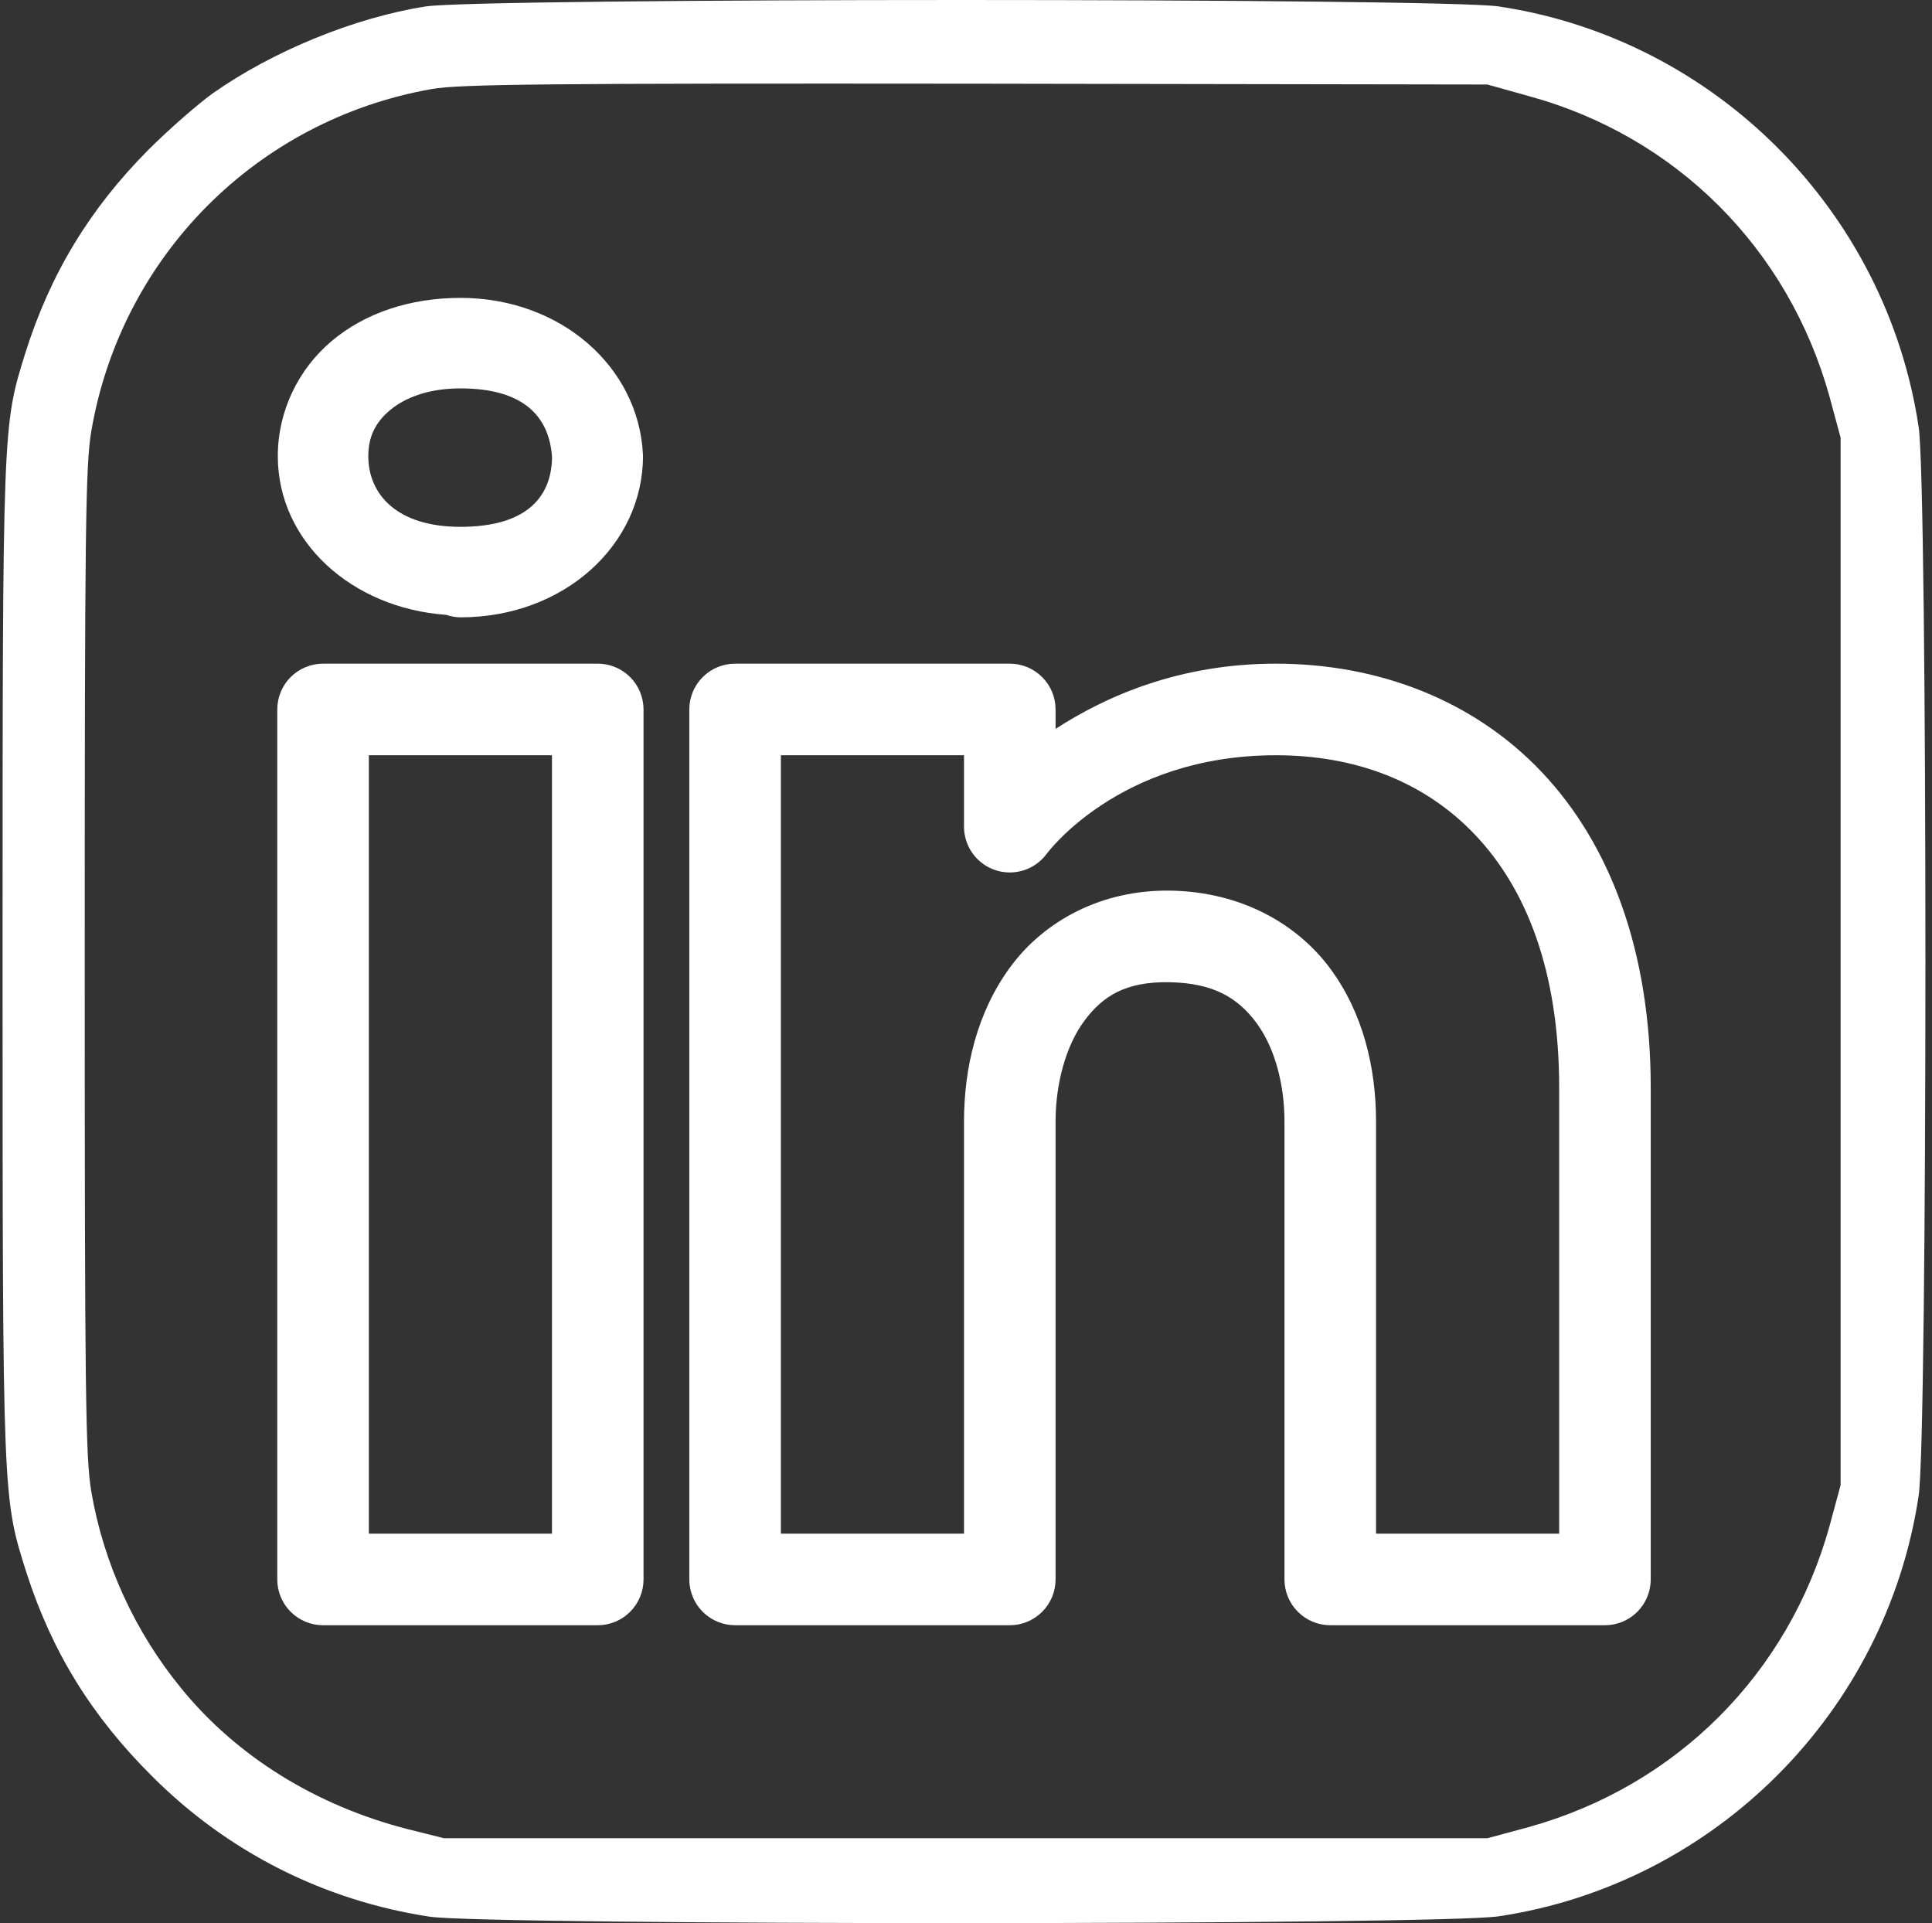 <svg width="211" height="210" viewBox="0 0 211 210" fill="none" xmlns="http://www.w3.org/2000/svg">
<rect x="0" y="0" width="211" height="210" fill="#333333" stroke="none"/>
<path fill-rule="evenodd" clip-rule="evenodd" d="M50.282 32.529C44.806 32.529 39.878 34.166 36.229 37.236C32.58 40.307 30.34 44.893 30.34 49.805C30.34 59.141 38.438 66.419 48.739 67.139L48.758 67.148C49.249 67.316 49.763 67.405 50.282 67.412C61.647 67.412 70.223 59.451 70.223 49.805C70.222 49.717 70.219 49.629 70.213 49.541C69.705 40.04 61.234 32.529 50.282 32.529ZM60.291 49.932C59.992 45.521 57.243 42.412 50.282 42.412C46.758 42.412 44.188 43.448 42.586 44.795C40.985 46.142 40.223 47.716 40.223 49.805C40.223 53.982 43.355 57.529 50.282 57.529C57.582 57.529 60.231 54.213 60.291 49.932Z" fill="white"/>
<path fill-rule="evenodd" clip-rule="evenodd" d="M35.282 72.471C33.956 72.471 32.684 72.998 31.746 73.935C30.809 74.873 30.282 76.145 30.282 77.471V172.471C30.282 173.797 30.809 175.068 31.746 176.006C32.684 176.944 33.956 177.471 35.282 177.471H65.282C66.608 177.471 67.879 176.944 68.817 176.006C69.755 175.068 70.282 173.797 70.282 172.471V143.145V77.471C70.282 76.145 69.755 74.873 68.817 73.935C67.879 72.998 66.608 72.471 65.282 72.471H35.282ZM60.282 82.471H40.282V167.471H60.282V143.145V82.471Z" fill="white"/>
<path fill-rule="evenodd" clip-rule="evenodd" d="M80.282 72.471C78.956 72.471 77.684 72.998 76.746 73.935C75.809 74.873 75.282 76.145 75.282 77.471V172.471C75.282 173.797 75.809 175.068 76.746 176.006C77.684 176.944 78.956 177.471 80.282 177.471H110.282C111.608 177.471 112.879 176.944 113.817 176.006C114.755 175.068 115.282 173.797 115.282 172.471V122.471C115.282 118.322 116.414 114.196 118.407 111.494C120.4 108.792 122.914 107.171 127.694 107.256C132.623 107.341 135.232 109.029 137.206 111.68C139.179 114.33 140.282 118.304 140.282 122.471V172.471C140.282 173.797 140.809 175.068 141.746 176.006C142.684 176.944 143.956 177.471 145.282 177.471H175.282C176.608 177.471 177.879 176.944 178.817 176.006C179.755 175.068 180.282 173.797 180.282 172.471V118.779C180.282 103.972 175.896 92.242 168.377 84.307C160.859 76.371 150.403 72.471 139.344 72.471C128.834 72.471 120.836 75.995 115.282 79.59V77.471C115.282 76.145 114.755 74.873 113.817 73.935C112.879 72.998 111.608 72.471 110.282 72.471H80.282ZM105.282 82.471H85.282V167.471H105.282V122.471C105.282 116.619 106.7 110.527 110.36 105.566C114.019 100.606 120.259 97.121 127.87 97.256C135.441 97.386 141.582 100.8 145.233 105.703C148.884 110.606 150.282 116.637 150.282 122.471V167.471H170.282V118.779C170.282 105.912 166.615 96.98 161.122 91.182C155.629 85.384 148.111 82.471 139.344 82.471C122.128 82.471 114.276 93.281 114.276 93.281C113.645 94.119 112.767 94.736 111.766 95.047C110.764 95.358 109.691 95.347 108.696 95.014C107.702 94.682 106.837 94.045 106.225 93.194C105.612 92.344 105.282 91.322 105.282 90.273V82.471Z" fill="white"/>
<path d="M46.485 0.706C38.724 1.917 29.753 5.595 23.204 10.214C21.589 11.38 18.404 14.161 16.206 16.359C9.792 22.817 5.485 29.903 2.749 38.604C0.282 46.542 0.282 46.318 0.282 104.98C0.282 164.136 0.282 163.508 2.928 171.85C5.709 180.416 10.016 187.413 16.655 194.006C24.909 202.258 35.405 207.55 46.934 209.299C53.348 210.241 157.283 210.241 163.697 209.254C187.292 205.711 205.998 186.964 209.542 163.329C210.528 156.96 210.528 53 209.542 46.632C205.998 22.996 187.292 4.249 163.697 0.706C157.552 -0.235 52.451 -0.235 46.485 0.706ZM166.927 10.483C183.076 14.879 195.322 27.167 199.808 43.313L201.019 47.798V104.98V162.163L199.808 166.648C195.322 182.793 183.076 195.037 166.927 199.522L162.441 200.733H105.472H48.504L44.556 199.746C34.553 197.19 25.851 191.808 19.795 184.363C14.726 178.174 11.317 170.729 9.971 162.88C9.343 159.158 9.253 152.341 9.253 104.98C9.253 57.62 9.343 50.803 9.971 47.08C13.245 27.975 28.049 13.085 47.158 9.721C50.163 9.183 60.032 9.093 106.594 9.138L162.441 9.228L166.927 10.483Z" fill="white"/>
</svg>
